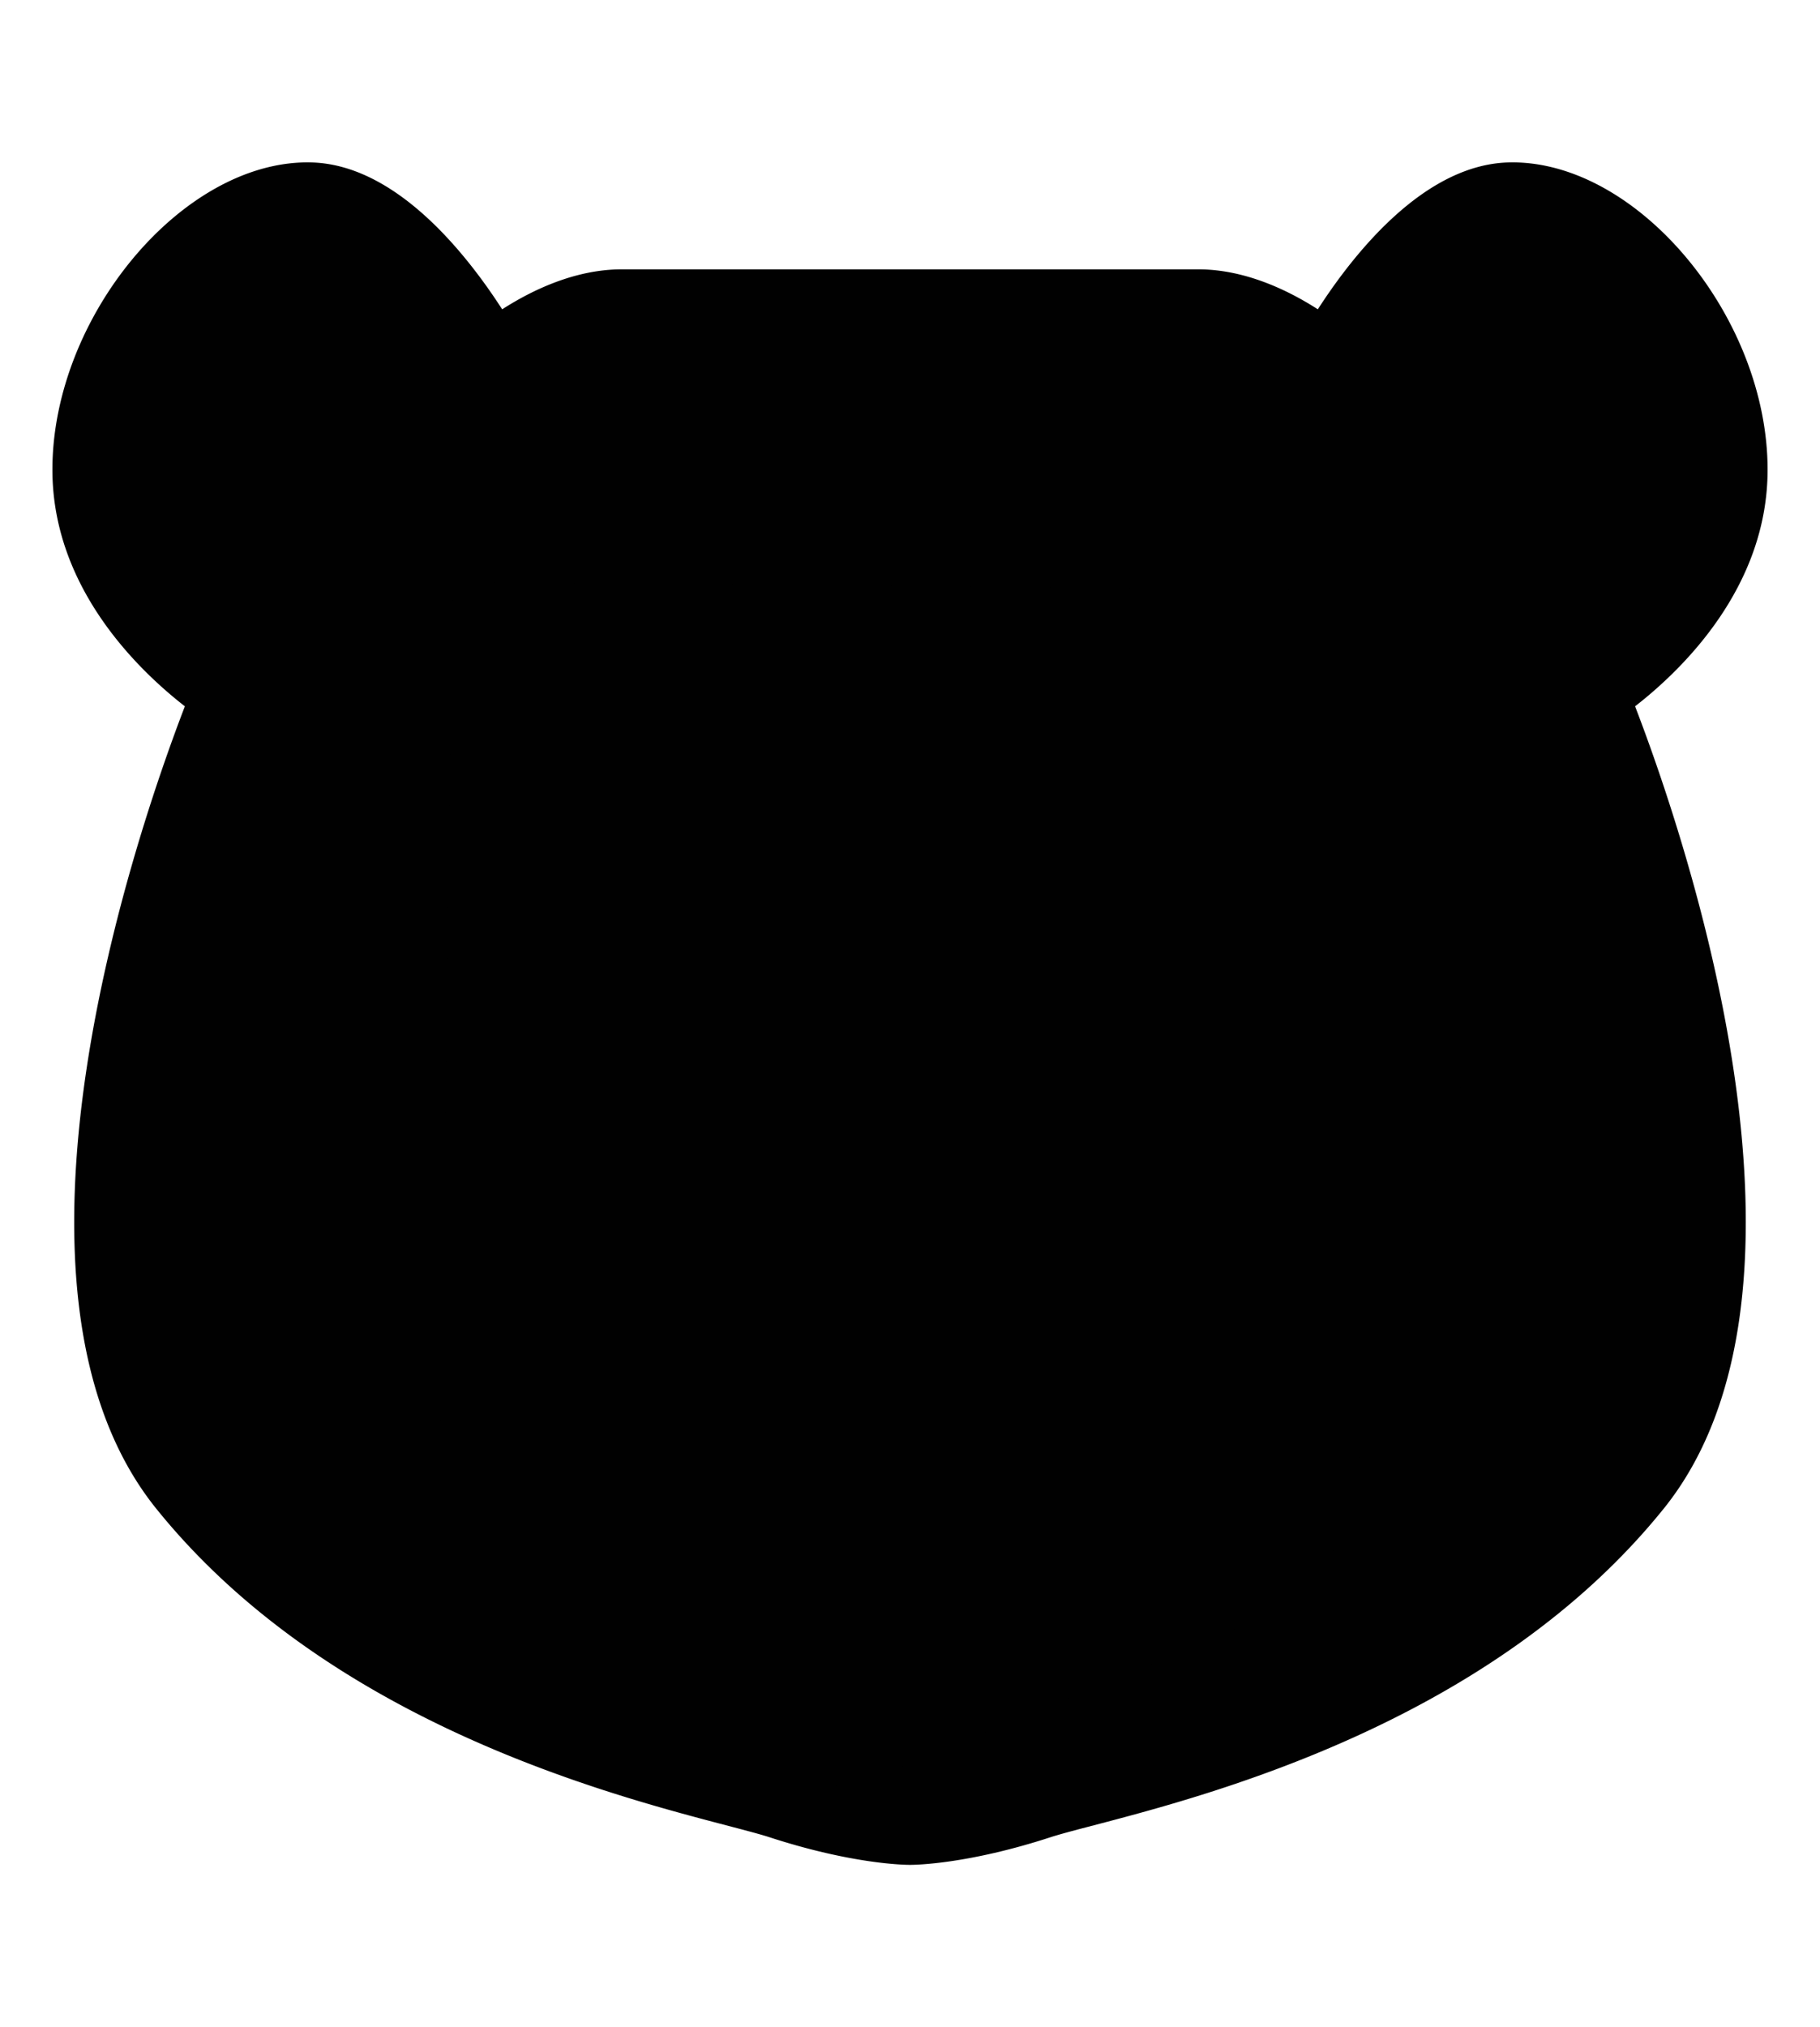 <svg id="Calque_1" data-name="Calque 1" xmlns="http://www.w3.org/2000/svg" width="30cm" height="33.4cm" viewBox="0 0 850.394 946.772">
  <g>
    <path d="M446.14,629.997v33.016l49.442,28.371a20.946,20.946,0,0,1-20.867,36.325h0l-49.52-28.434-49.521,28.434a20.897,20.897,0,0,1-28.547-7.642l-.05-.086a20.954,20.954,0,0,1,7.734-28.596l49.437-28.371V629.997a41.136,41.136,0,0,1-4.414-3.661l-60.219-59.261A36.15,36.15,0,0,1,364.959,505.14H485.434a36.15,36.15,0,0,1,25.344,61.937l-60.219,59.261a37.094,37.094,0,0,1-4.42,3.661ZM763.992,329.866c23.114,60.073,95.827,272.373,13.395,374.688-79.772,99.021-210.416,133.262-266.22,147.887-8.567,2.231-15.971,4.173-20.495,5.65-38.352,12.473-62.816,12.845-65.476,12.845-2.676,0-27.12-.371-65.492-12.845-4.503-1.477-11.929-3.398-20.495-5.65-55.805-14.625-186.449-48.866-266.22-147.887C-9.43,602.239,63.288,389.938,86.381,329.866c-22.375-17.411-61.895-55.862-61.895-110.499,0-71.1,60.157-143.531,119.192-143.531.775,0,1.555.021,2.33.042,39.006,1.346,71.551,42.096,88.632,68.582,14.175-9.101,34.22-18.673,55.904-18.673H559.849c21.684,0,41.729,9.572,55.904,18.673,17.081-26.486,49.626-67.236,88.632-68.582.775-.021,1.555-.042,2.33-.042,59.035,0,119.192,72.43,119.192,143.531,0,54.637-39.519,93.088-61.916,110.499ZM287.293,439.255a60.919,60.919,0,0,0,58.825-45.327,20.94,20.94,0,0,0-9.022-23.035L272.908,330.07a20.938,20.938,0,0,0-24.706,1.613,60.885,60.885,0,0,0,39.09,107.572Zm284.464,175.583c0-58.438-25.957-107.347-77.159-145.41a116.49,116.49,0,0,0-138.802,0c-51.202,38.064-77.159,86.972-77.159,145.41,0,90.742,63.146,129.544,116.123,146.113a102.352,102.352,0,0,0,60.873,0c52.977-16.568,116.123-55.37,116.123-146.113Zm52.239-236.477a60.787,60.787,0,0,0-21.805-46.678A20.945,20.945,0,0,0,577.48,330.07l-64.204,40.823a20.958,20.958,0,0,0-9.002,23.035,60.869,60.869,0,0,0,119.721-15.568Z" fill="#010101"/>
    <polygon points="211.53 271.788 211.364 283.494 205.649 685.504 393.879 836.481 617.404 744.326 686.03 495.312 638.972 275.709 211.53 271.788" fill="#010101"/>
  </g>
</svg>
